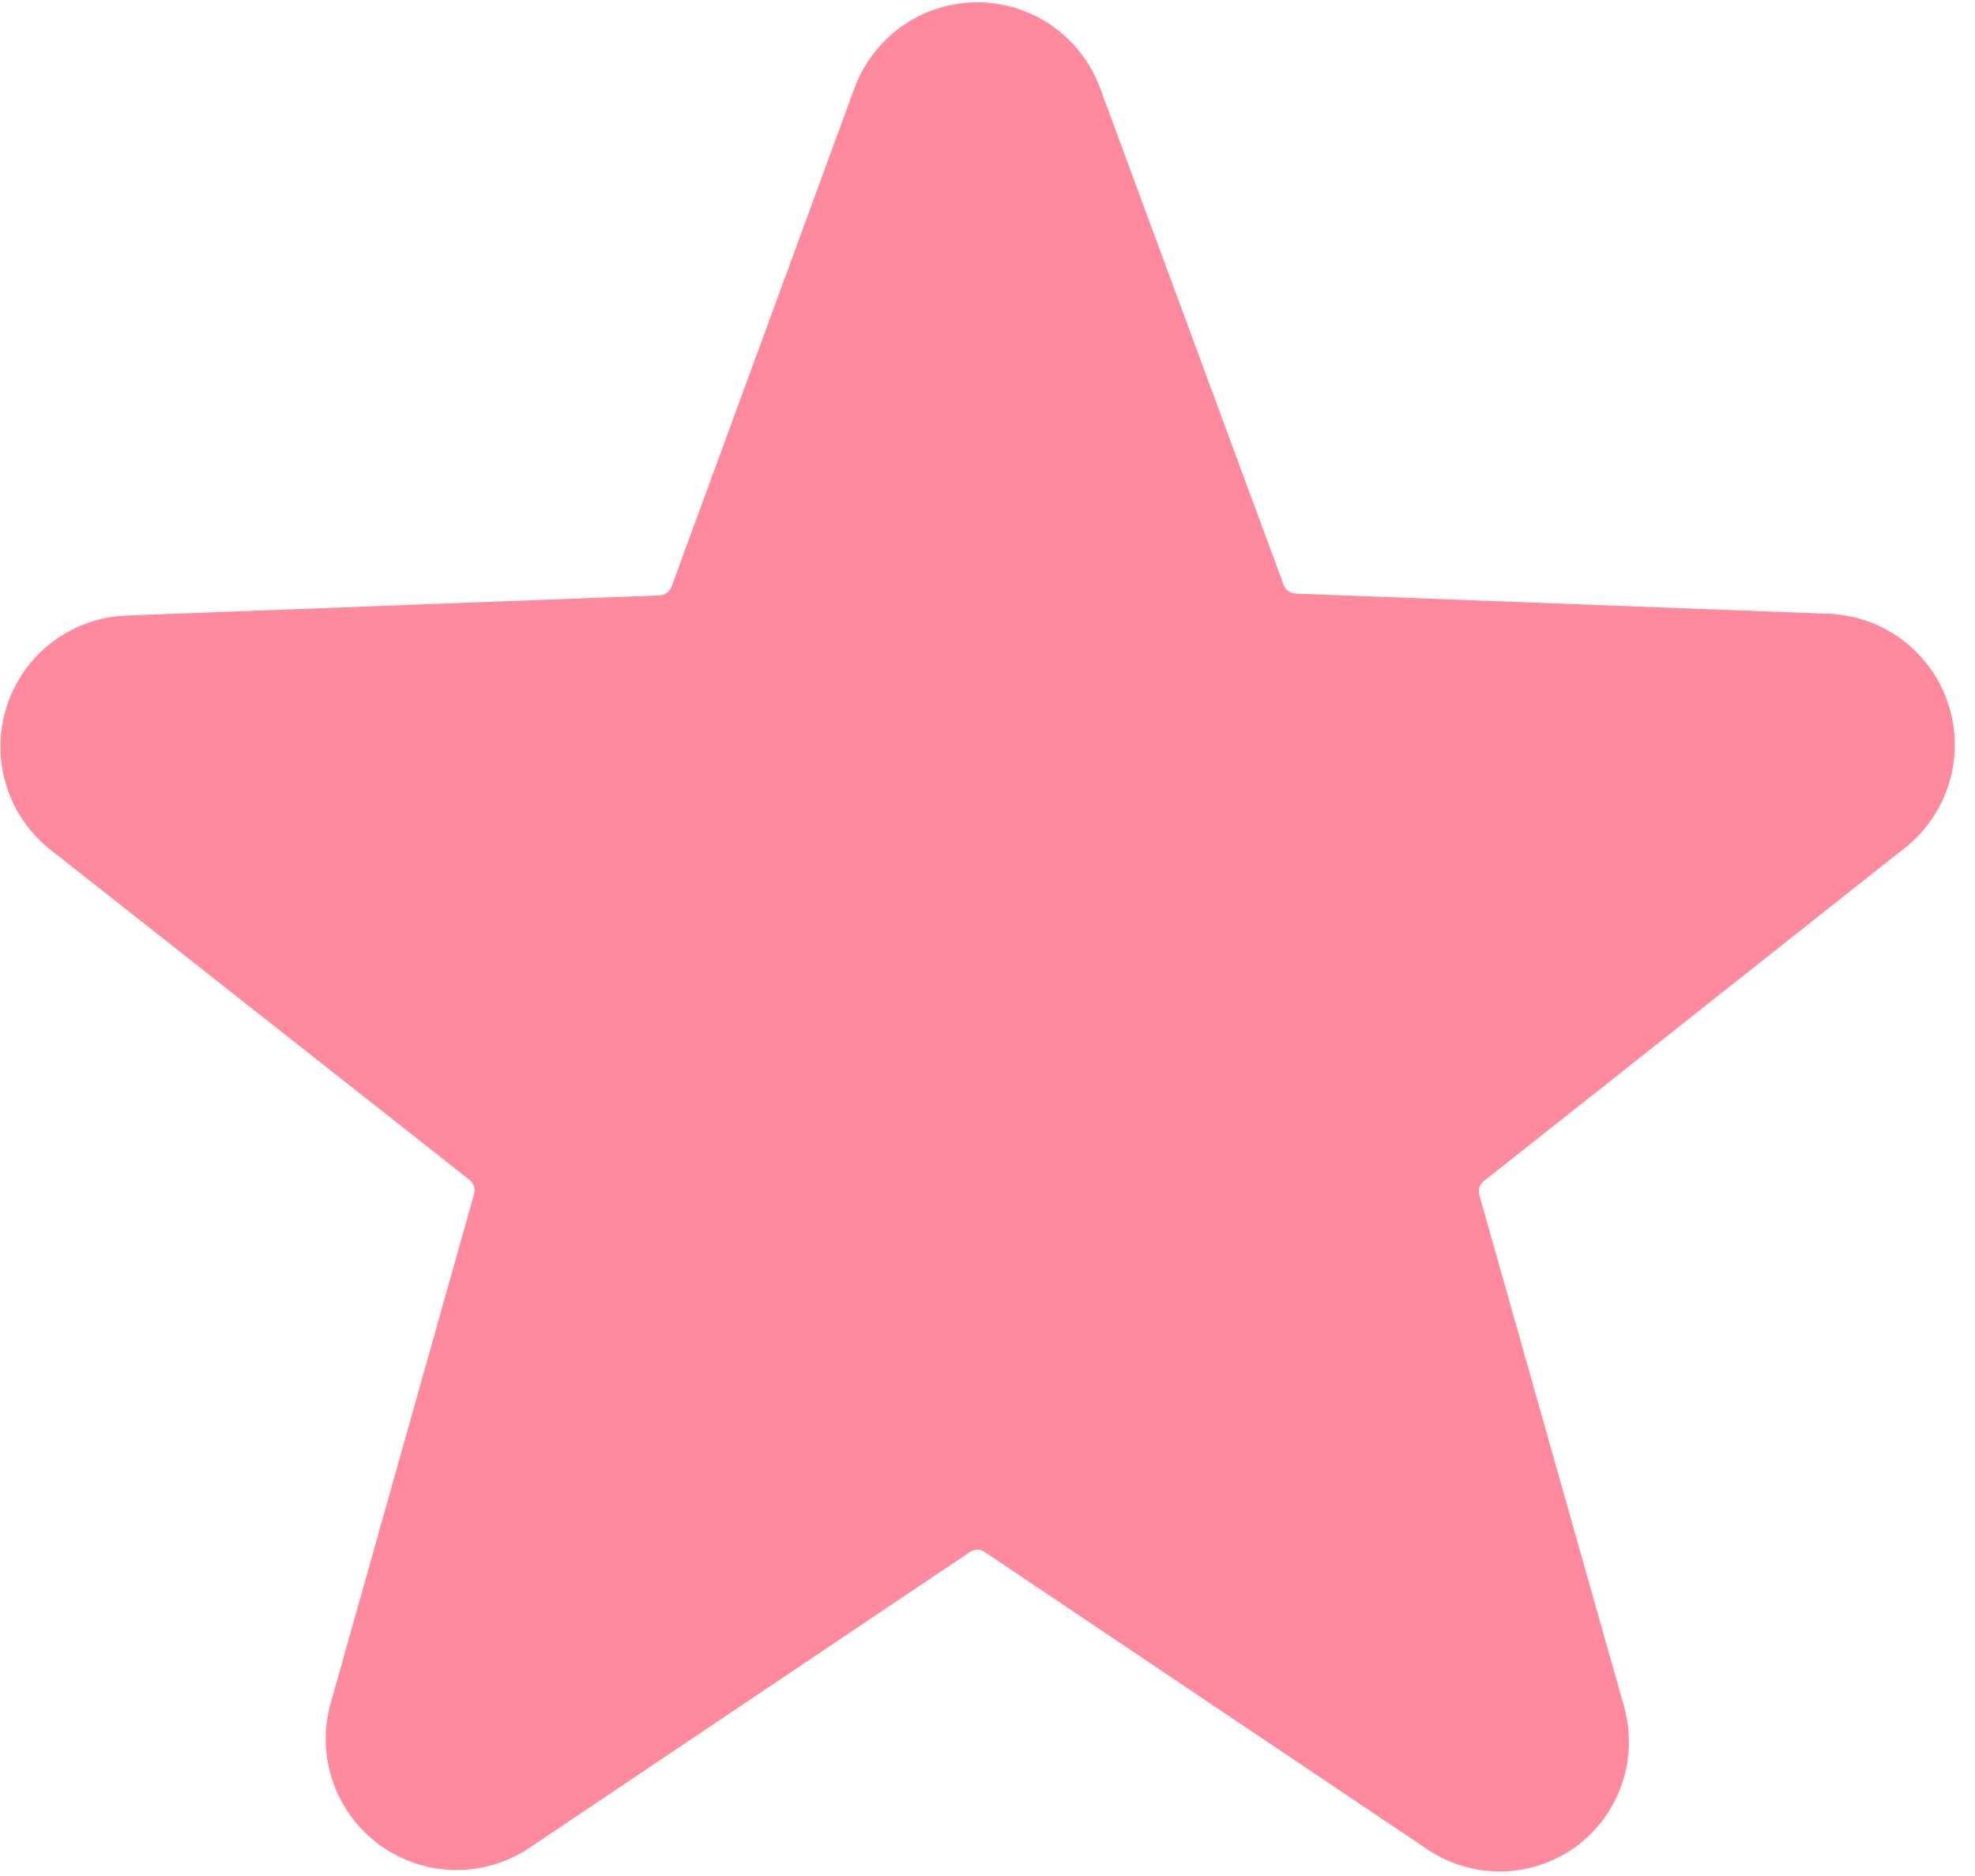 <svg width="40" height="38" viewBox="0 0 40 38" fill="none" xmlns="http://www.w3.org/2000/svg">
<path d="M38.523 17.219C38.967 16.887 39.297 16.425 39.465 15.897C39.633 15.368 39.633 14.8 39.463 14.272C39.293 13.744 38.962 13.283 38.518 12.953C38.073 12.623 37.536 12.44 36.983 12.431L26.236 12.024C26.183 12.021 26.132 12.002 26.09 11.97C26.048 11.938 26.015 11.895 25.997 11.845L22.283 1.791C22.097 1.28 21.758 0.838 21.312 0.526C20.867 0.214 20.337 0.047 19.794 0.047C19.25 0.047 18.72 0.214 18.275 0.526C17.829 0.838 17.49 1.28 17.304 1.791L13.602 11.881C13.584 11.931 13.551 11.974 13.509 12.006C13.467 12.038 13.416 12.057 13.363 12.06L2.616 12.467C2.063 12.476 1.526 12.659 1.081 12.989C0.637 13.319 0.306 13.78 0.136 14.308C-0.034 14.836 -0.034 15.404 0.134 15.932C0.303 16.461 0.632 16.923 1.076 17.255L9.506 23.897C9.548 23.93 9.58 23.975 9.597 24.026C9.614 24.077 9.615 24.132 9.602 24.184L6.7 34.489C6.55 35.014 6.564 35.572 6.742 36.088C6.919 36.604 7.251 37.053 7.692 37.373C8.133 37.694 8.662 37.87 9.207 37.879C9.751 37.887 10.285 37.727 10.736 37.421L19.644 31.437C19.688 31.407 19.74 31.39 19.794 31.39C19.847 31.39 19.899 31.407 19.943 31.437L28.851 37.421C29.296 37.738 29.828 37.908 30.373 37.908C30.919 37.908 31.451 37.738 31.896 37.421C32.337 37.104 32.669 36.657 32.847 36.143C33.024 35.628 33.038 35.071 32.887 34.549L29.962 24.208C29.946 24.156 29.947 24.101 29.964 24.049C29.981 23.998 30.014 23.953 30.057 23.921L38.523 17.219Z" fill="#FF8A9D"/>
</svg>
